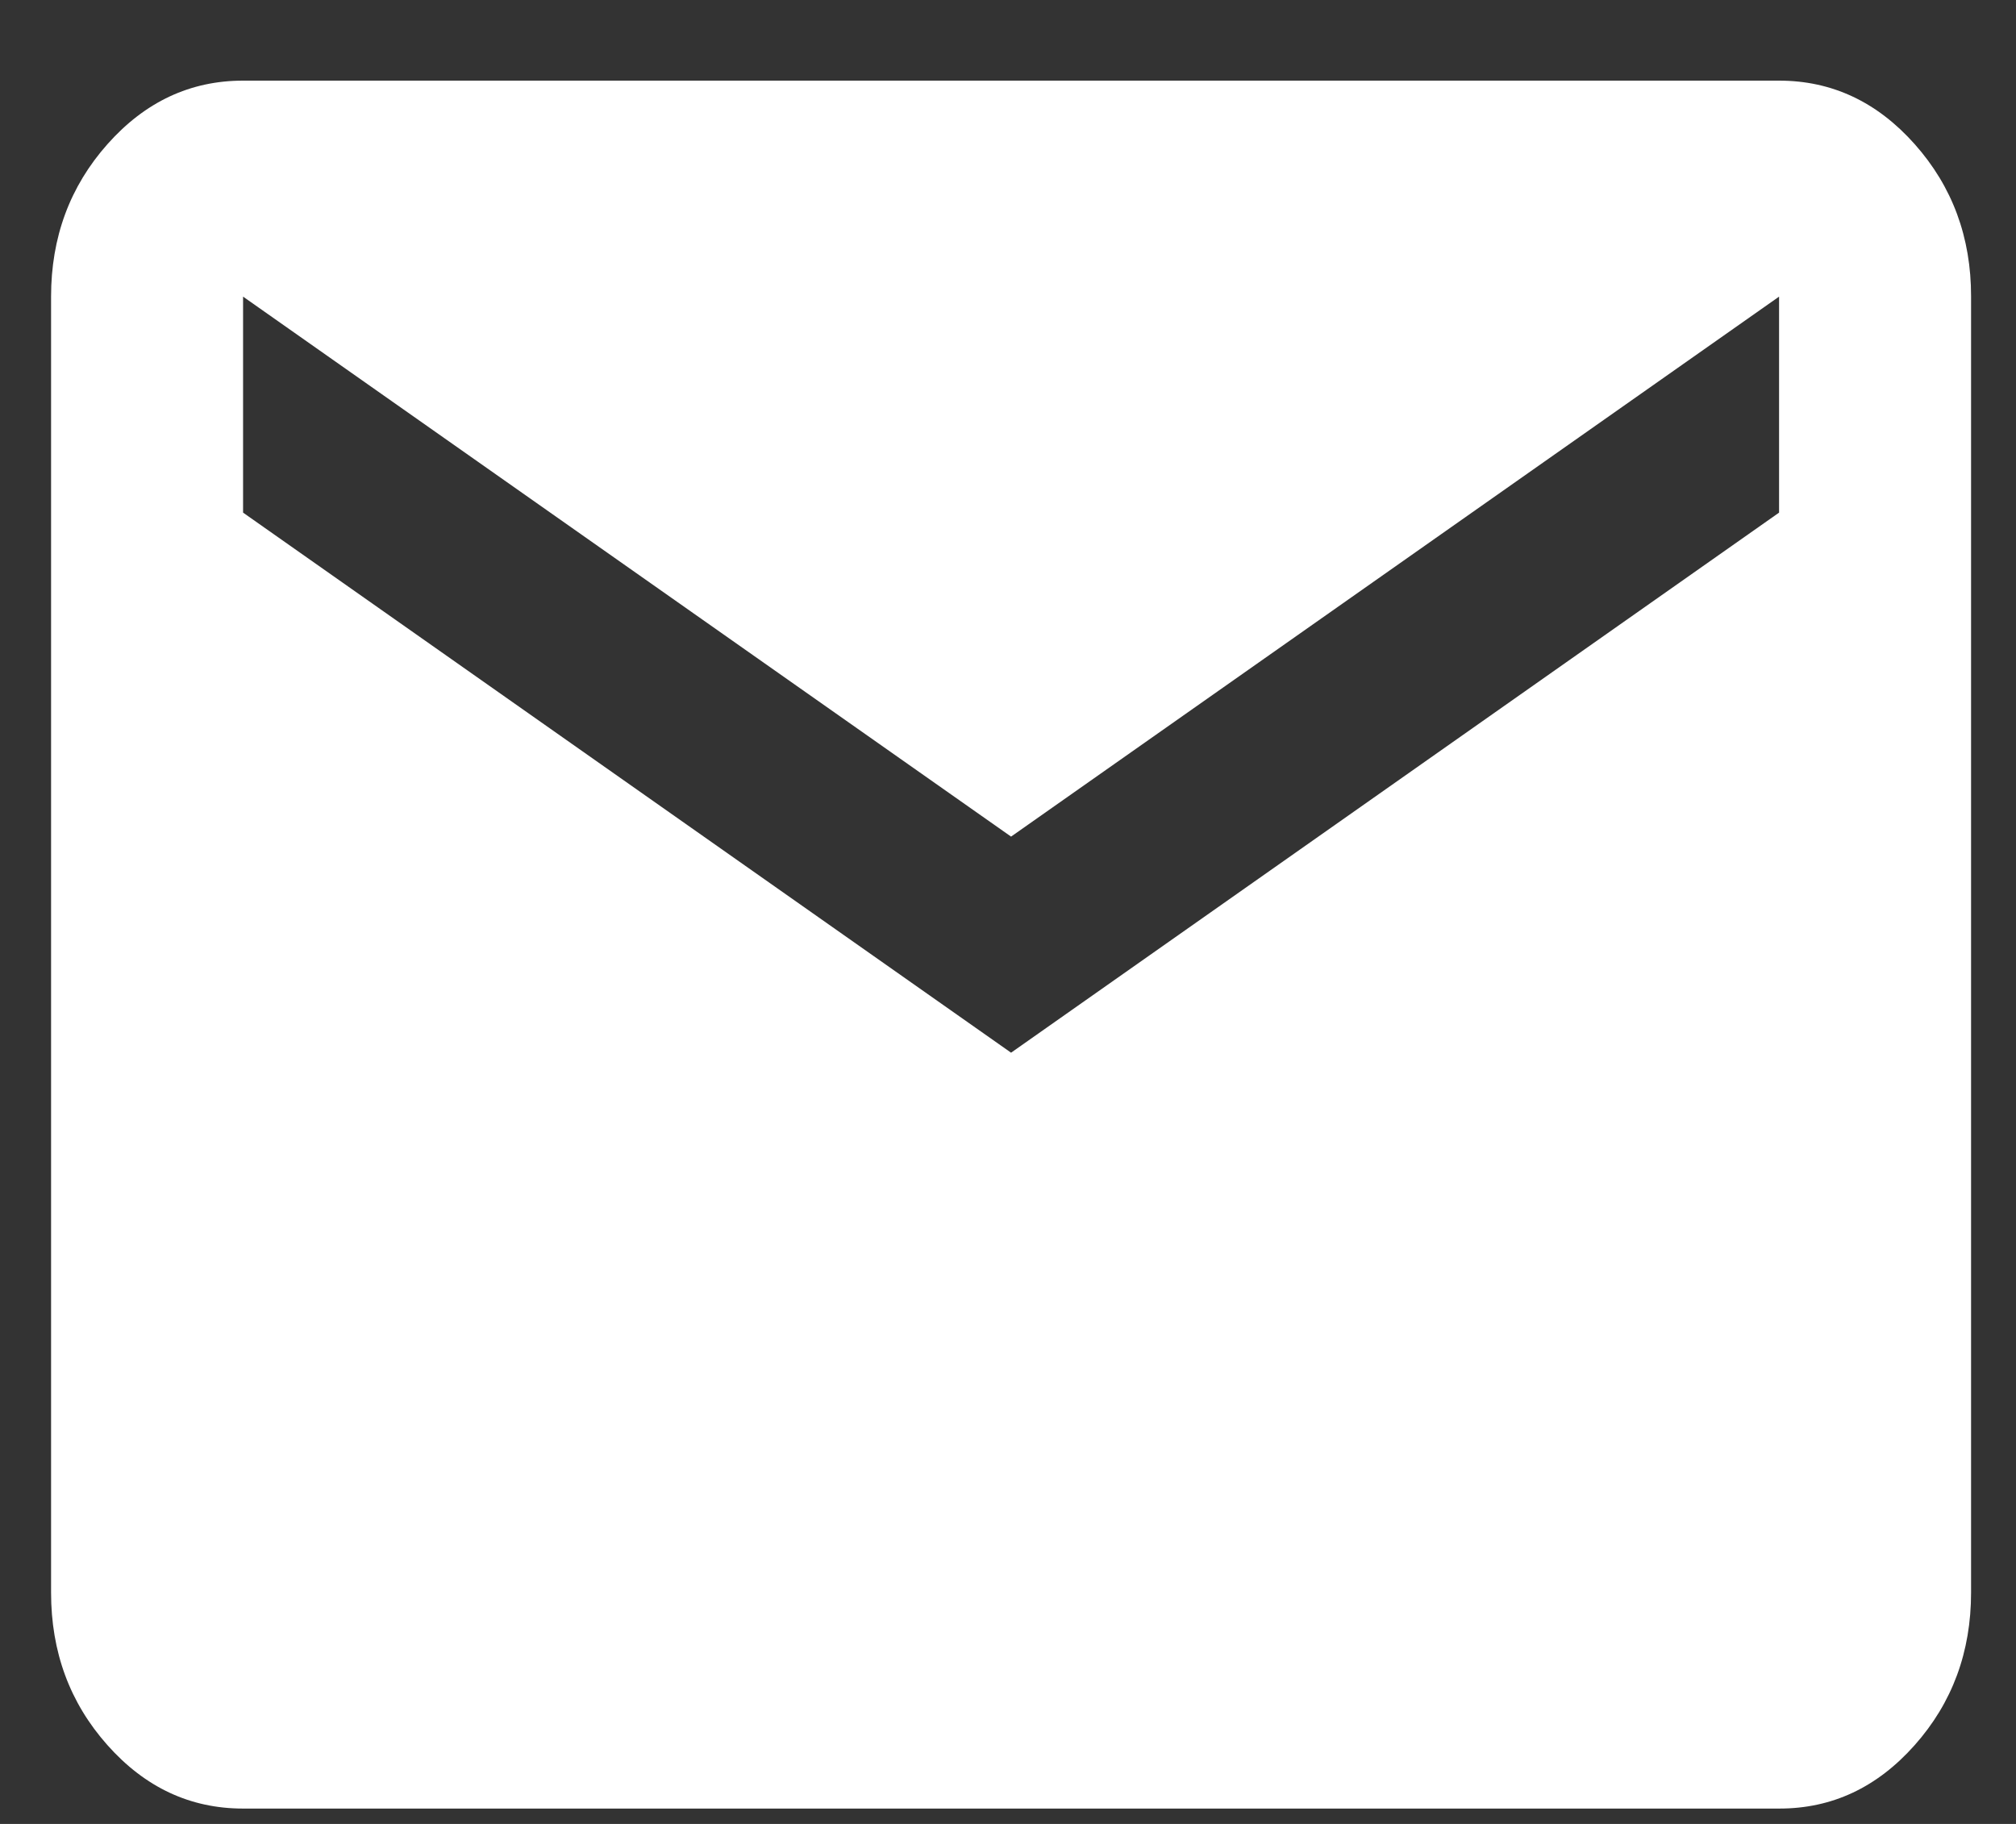 <svg width="21" height="19" viewBox="0 0 21 19" fill="none" xmlns="http://www.w3.org/2000/svg">
<rect x="0" y="0" width="21" height="19" fill="#333333" stroke="none"/>
<path d="M2.532 18.84C1.982 18.84 1.511 18.62 1.119 18.179C0.727 17.738 0.532 17.209 0.532 16.59V3.09C0.532 2.472 0.728 1.942 1.12 1.501C1.512 1.06 1.983 0.84 2.532 0.84H18.532C19.082 0.84 19.553 1.061 19.945 1.502C20.337 1.943 20.533 2.472 20.532 3.09V16.59C20.532 17.209 20.336 17.739 19.944 18.18C19.552 18.621 19.082 18.841 18.532 18.84H2.532ZM10.532 10.966L18.532 5.34V3.09L10.532 8.715L2.532 3.09V5.34L10.532 10.966Z" fill="white"/>
</svg>

